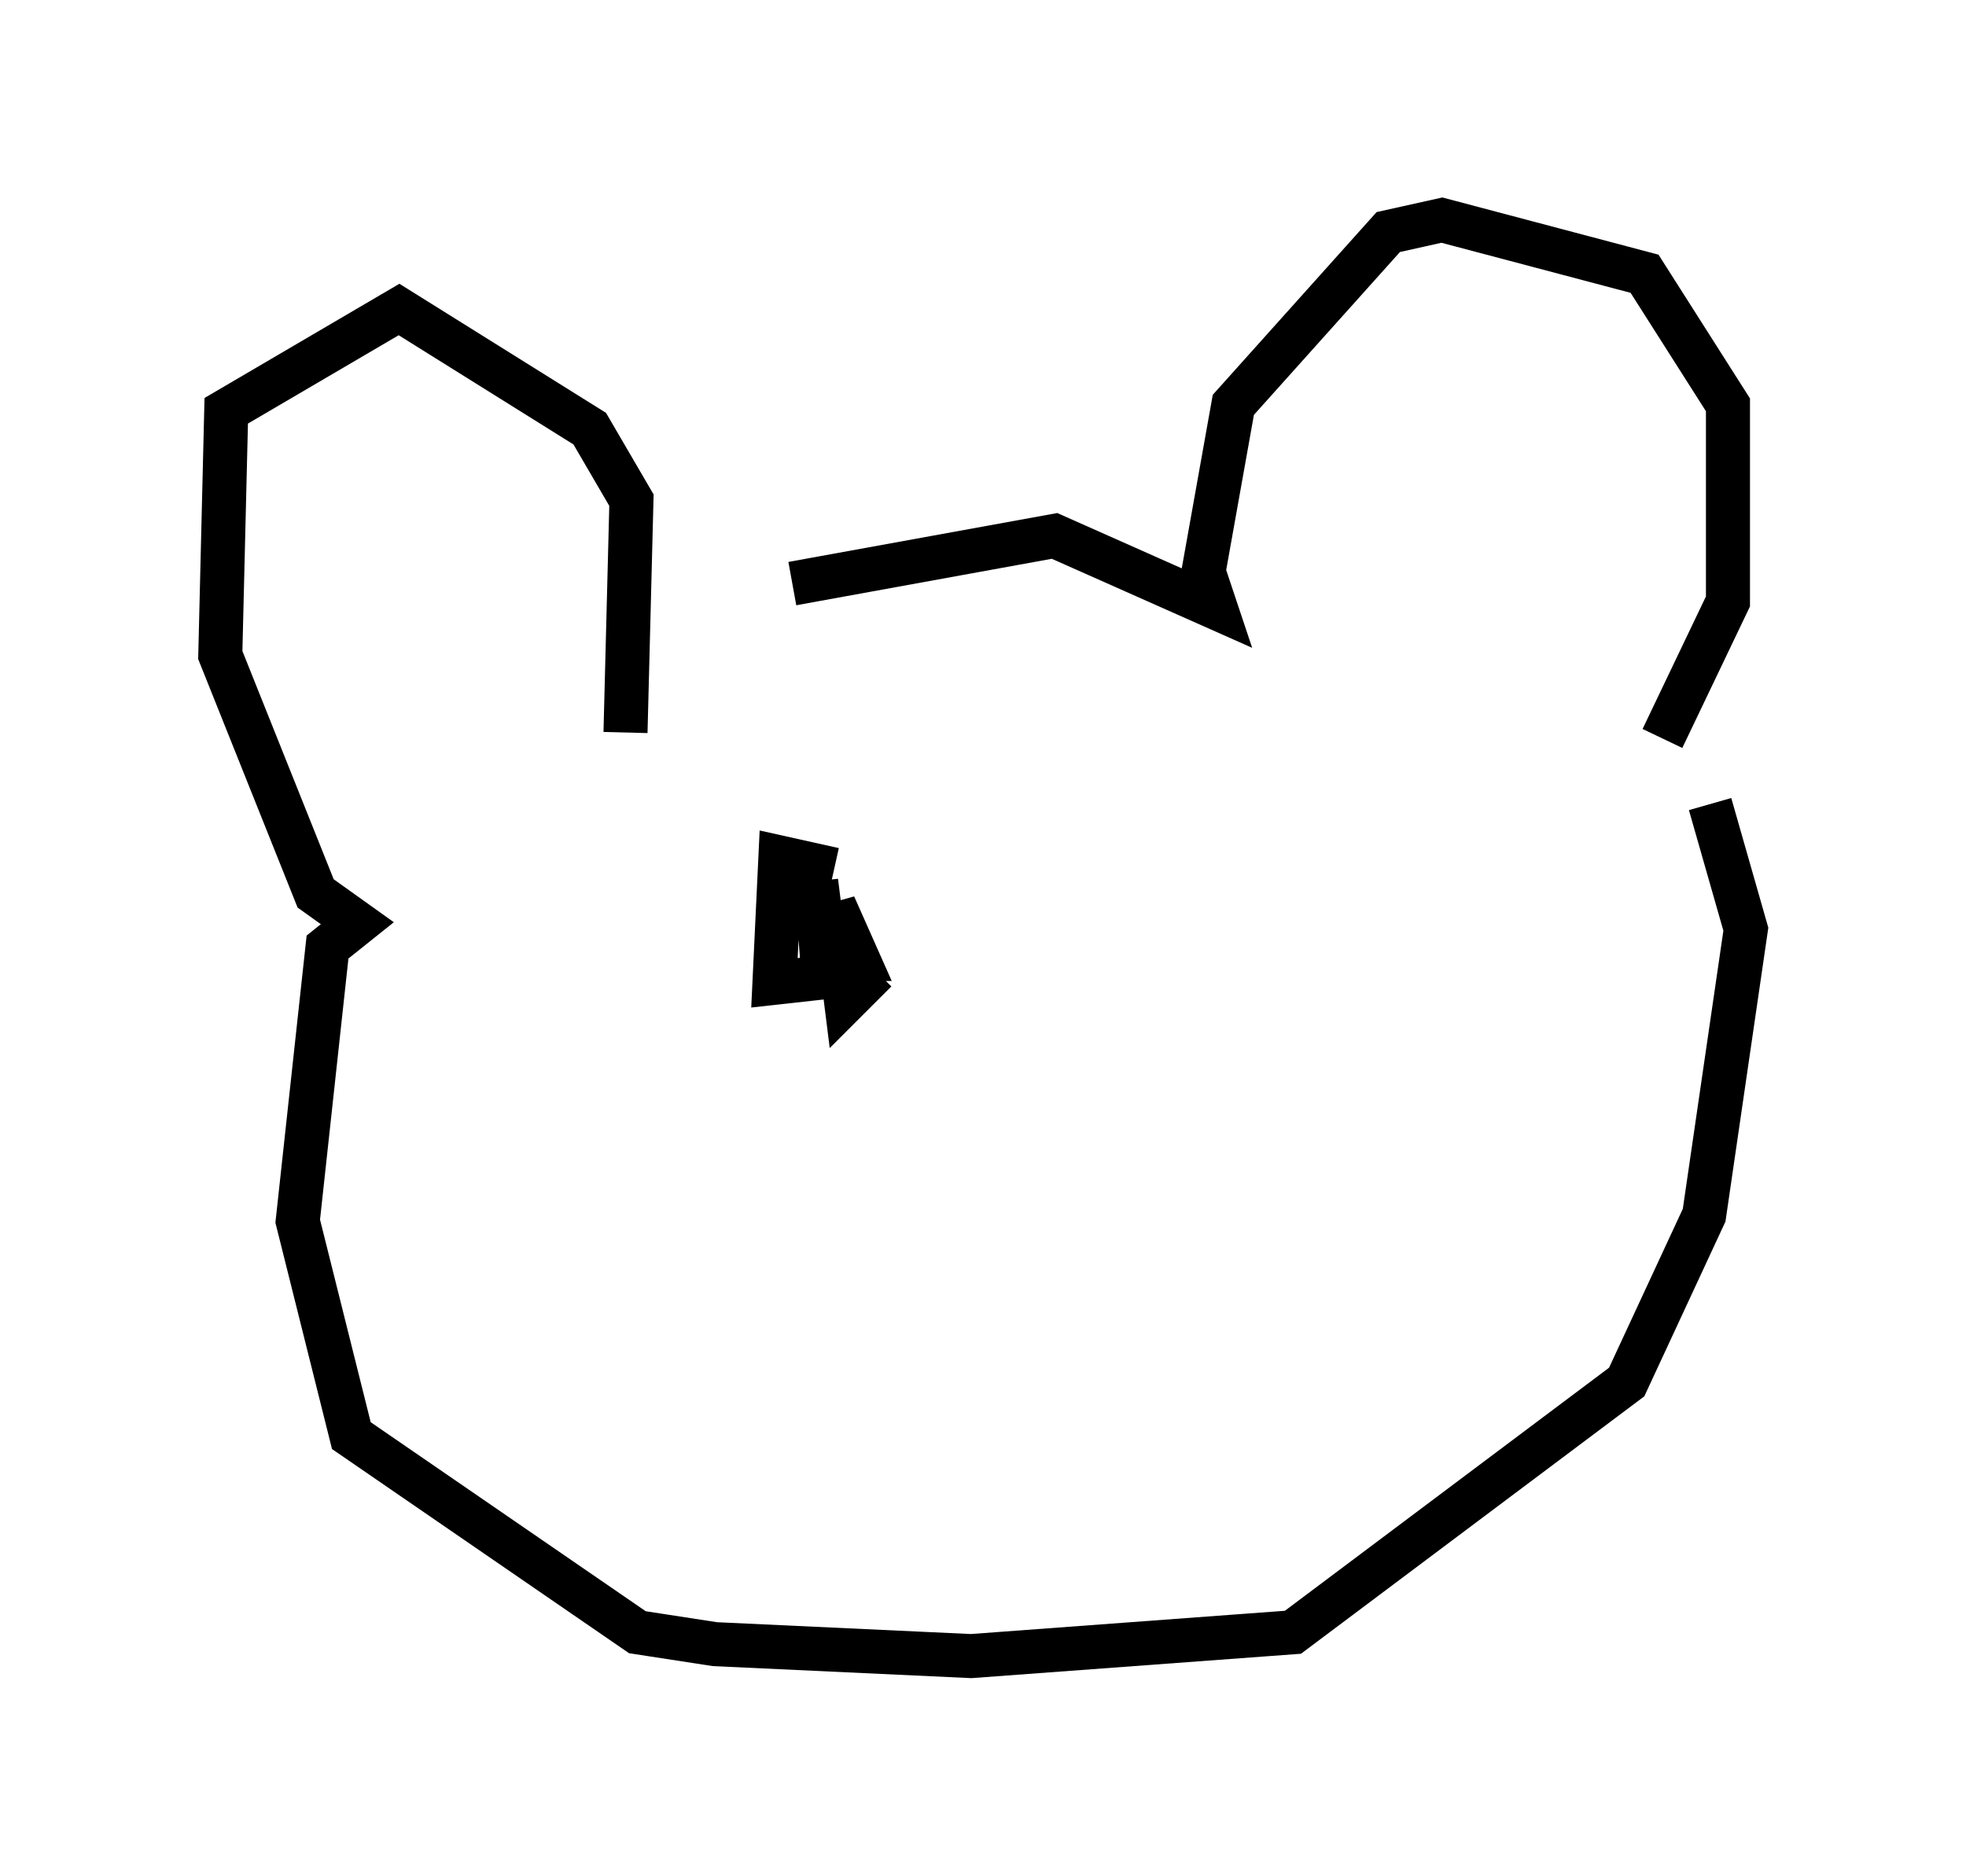 <?xml version="1.0" encoding="utf-8" ?>
<svg baseProfile="full" height="42.611" version="1.1" width="44.641" xmlns="http://www.w3.org/2000/svg" xmlns:ev="http://www.w3.org/2001/xml-events" xmlns:xlink="http://www.w3.org/1999/xlink"><defs /><rect fill="white" height="42.611" width="44.641" x="0" y="0" /><path d="M14.743, 15.69 m3.248, -2.436 l5.954, -1.083 3.654, 1.624 l-0.271, -0.812 0.677, -3.789 l3.518, -3.924 1.218, -0.271 l4.601, 1.218 1.894, 2.977 l0.0, 4.465 -1.488, 3.112 m-23.545, -0.135 l0.135, -5.277 -0.947, -1.624 l-4.33, -2.706 -3.924, 2.3 l-0.135, 5.548 2.165, 5.413 l0.947, 0.677 -0.677, 0.541 l-0.677, 6.225 1.218, 4.871 l6.495, 4.465 1.759, 0.271 l5.819, 0.271 7.307, -0.541 l7.578, -5.683 1.759, -3.789 l0.947, -6.495 -0.812, -2.842 m-19.892, 1.488 l-1.218, -0.271 -0.135, 2.842 l1.218, -0.135 -0.271, -2.165 l0.135, 1.759 0.812, 0.0 l-0.541, -1.218 0.271, 2.165 l0.677, -0.677 " fill="none" stroke="black" stroke-width="1" /></svg>
